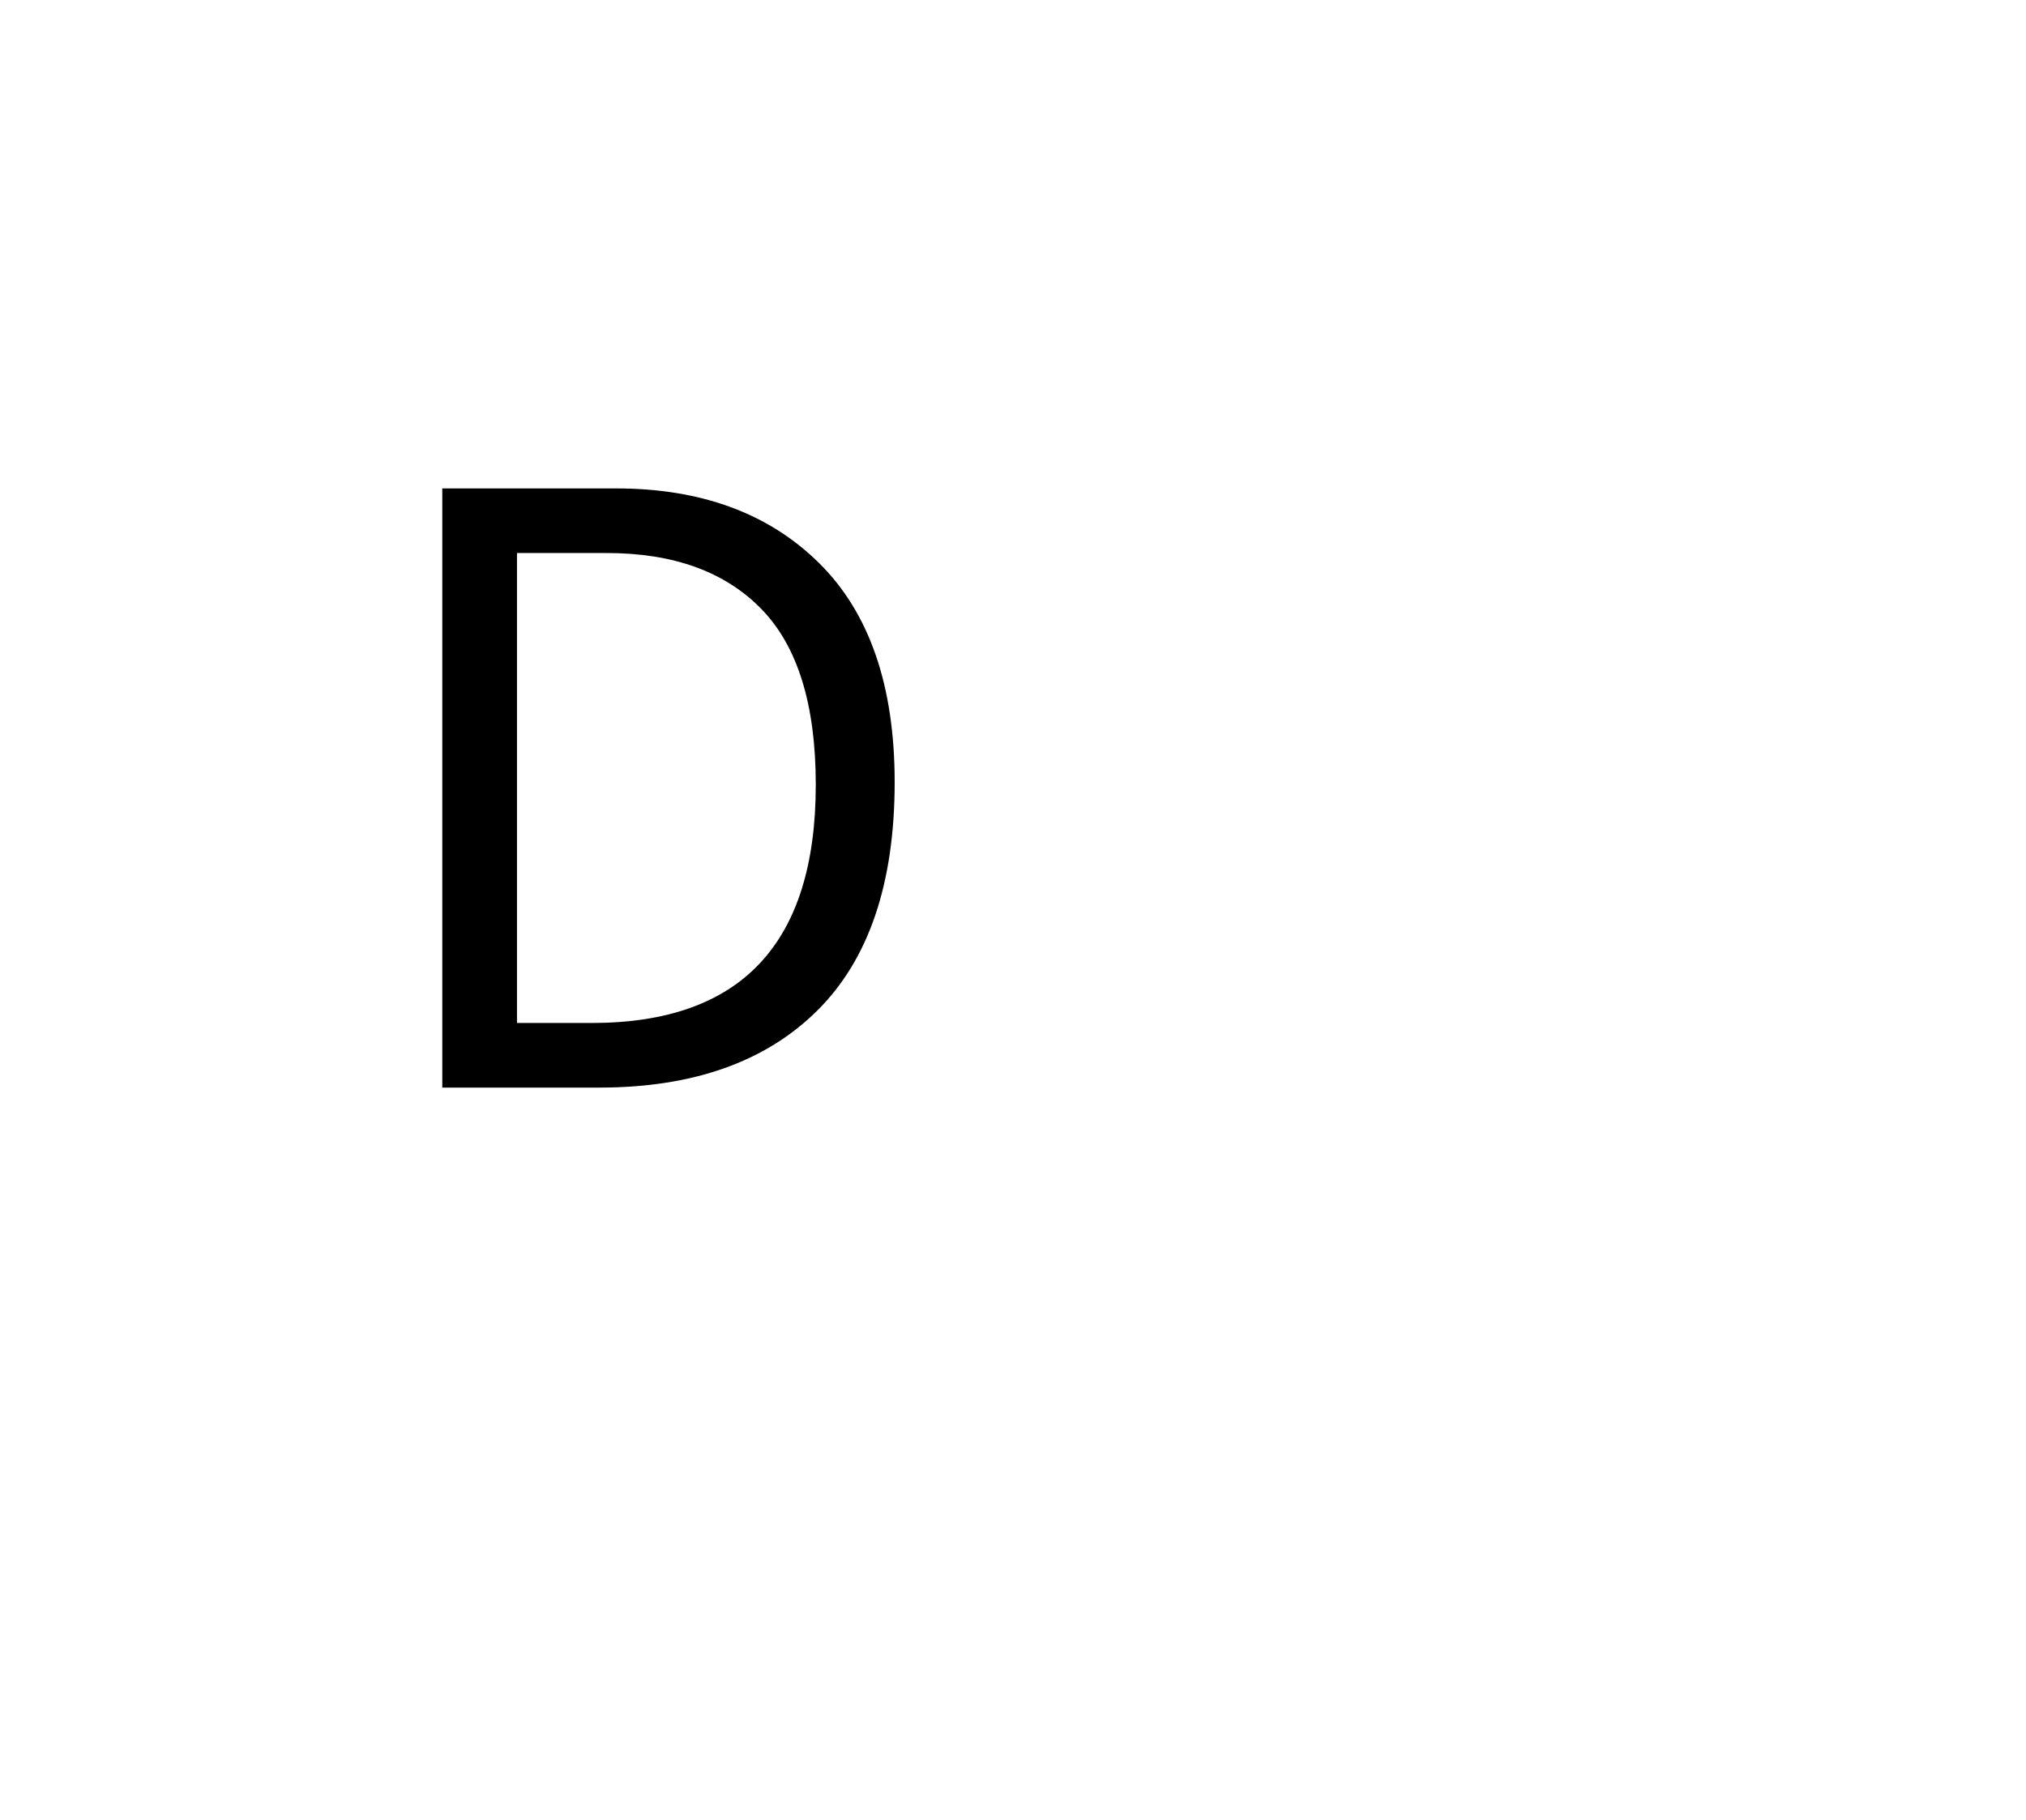 <?xml version="1.0" standalone="no"?>
<!DOCTYPE svg PUBLIC "-//W3C//DTD SVG 1.1//EN" "http://www.w3.org/Graphics/SVG/1.1/DTD/svg11.dtd">
<svg xmlns="http://www.w3.org/2000/svg" xmlns:xlink="http://www.w3.org/1999/xlink" version="1.1"
   viewBox="94 -151 2414 2169">
   <path fill="currentColor"
      d="M621 1145v-714h207q152 0 242 89t90 261q0 181 -92.5 272.5t-259.5 91.5h-187zM710 1068h89q267 0 267 -284q0 -143 -65 -209.5t-184 -66.5h-107v560z" />
</svg>
